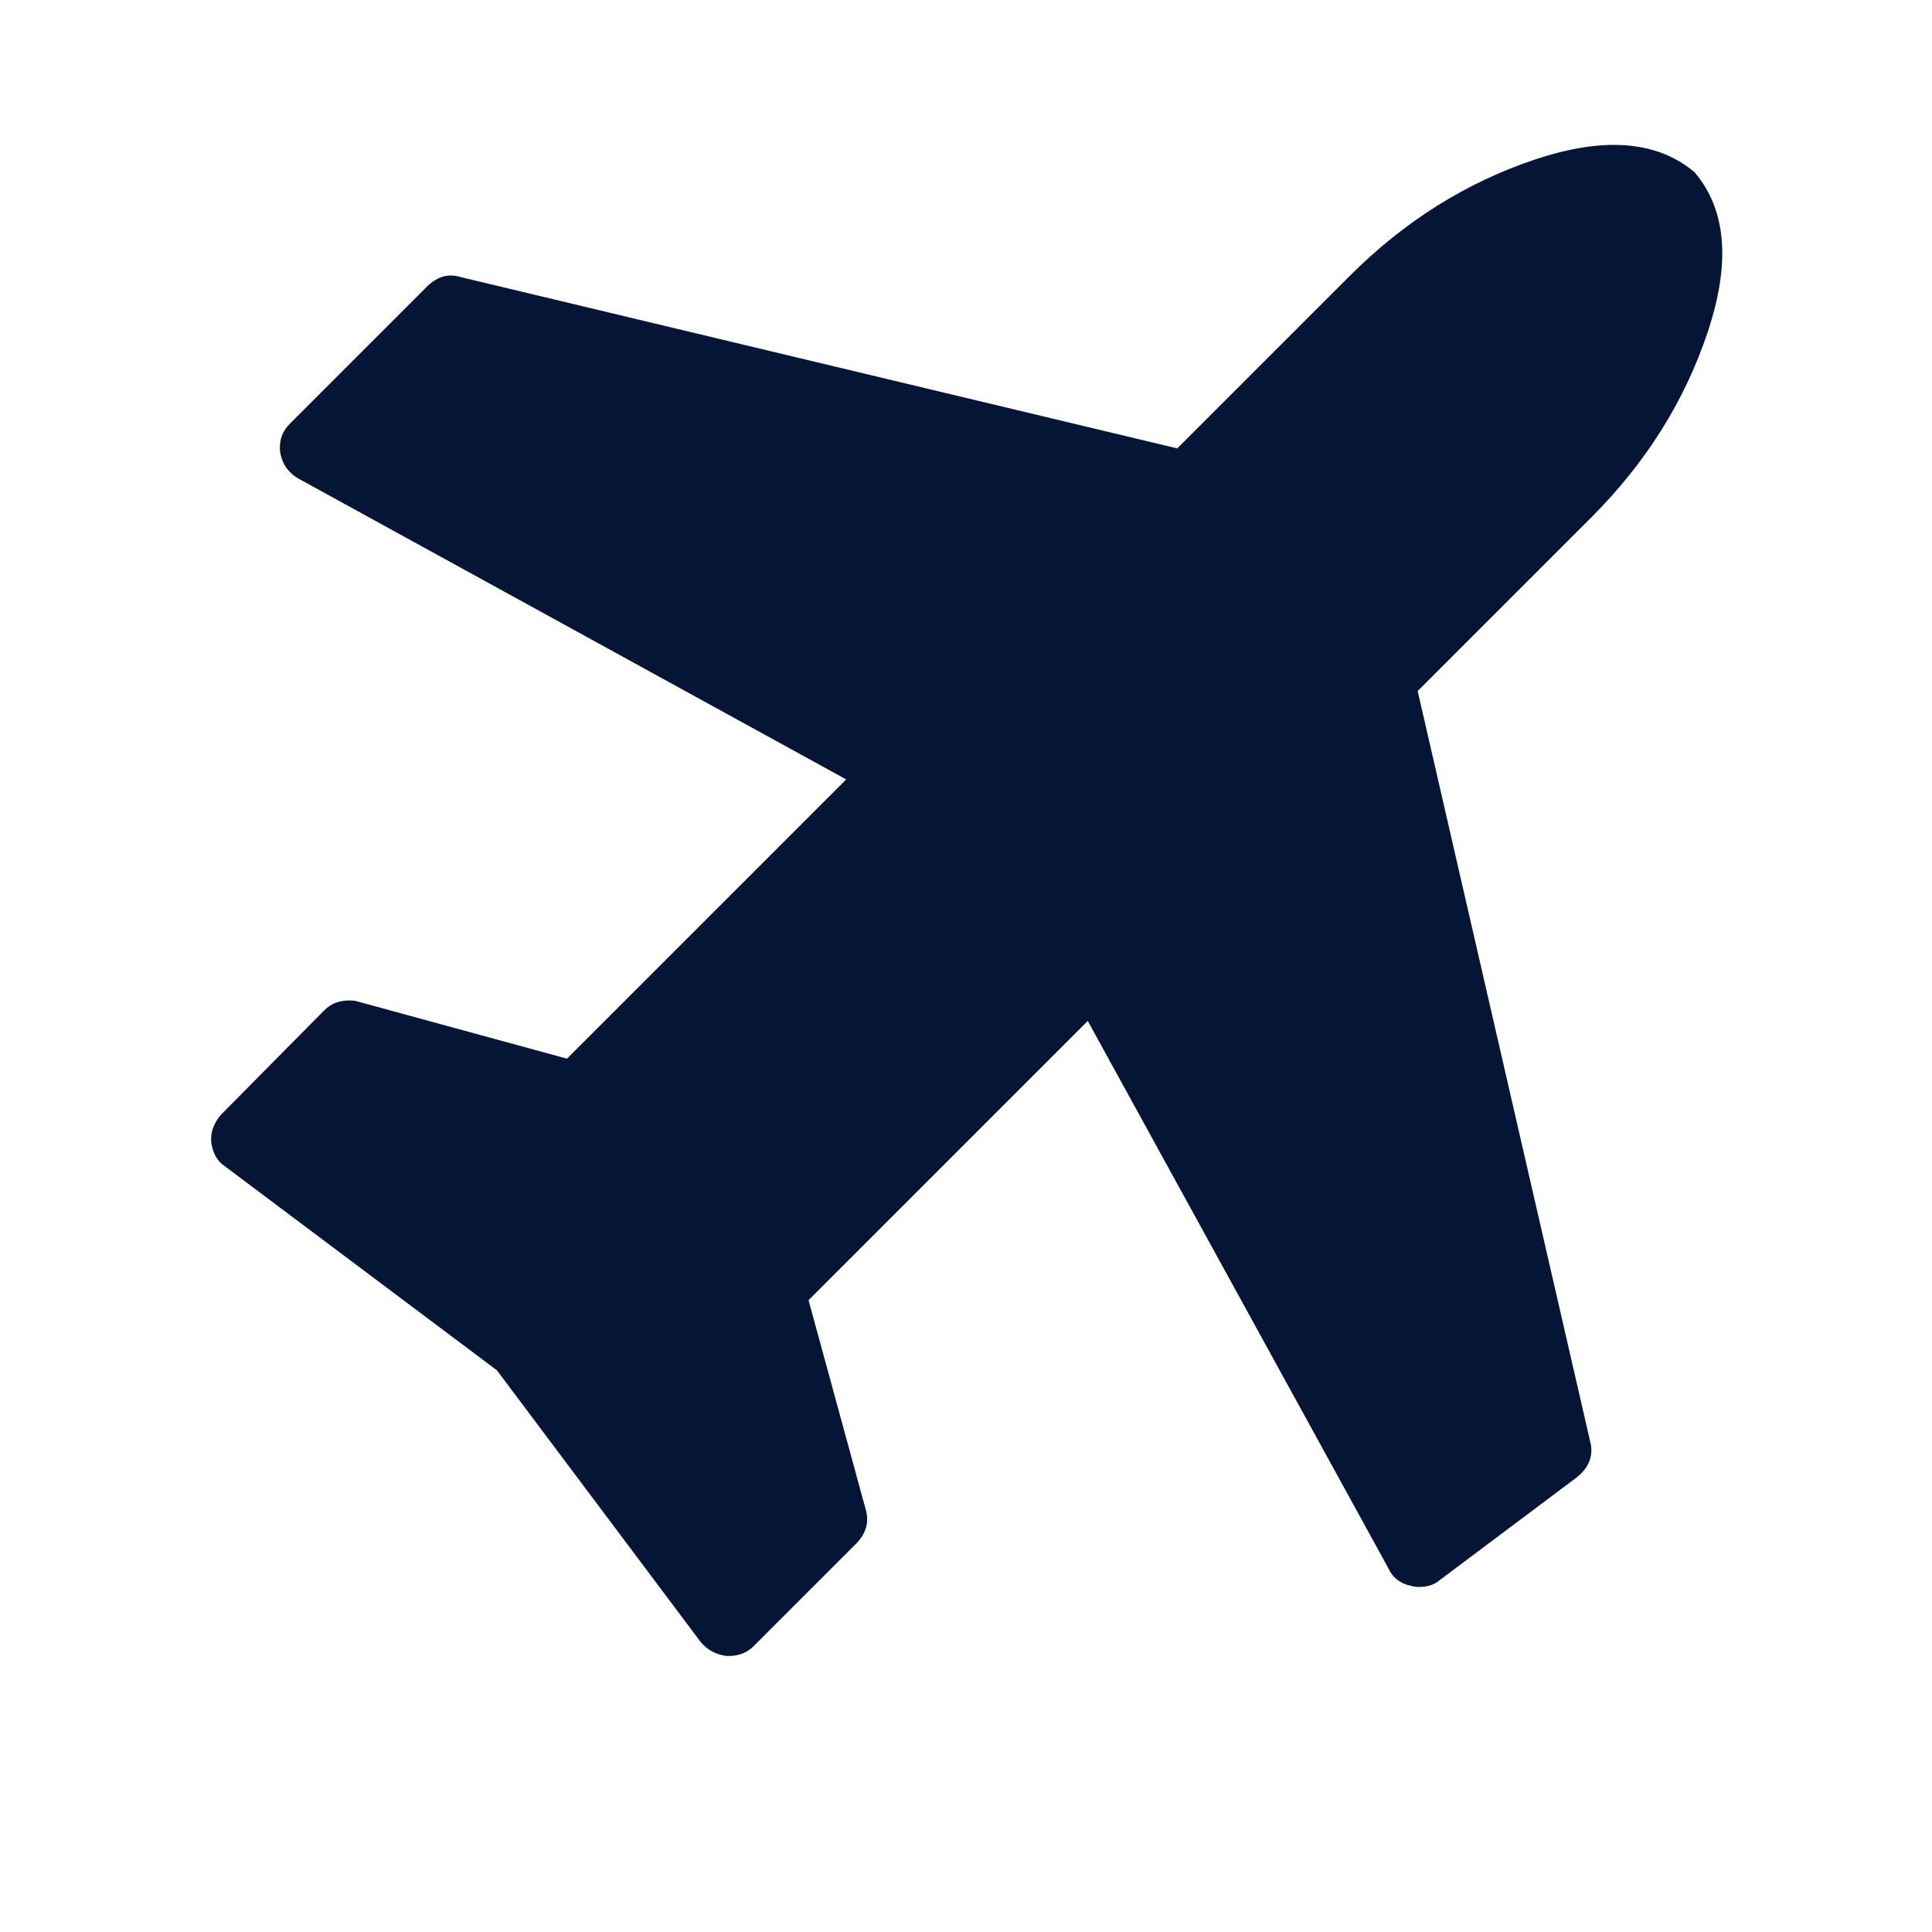 <?xml version="1.0" standalone="no"?><!DOCTYPE svg PUBLIC "-//W3C//DTD SVG 1.1//EN" "http://www.w3.org/Graphics/SVG/1.1/DTD/svg11.dtd"><svg class="icon" width="200px" height="200.00px" viewBox="0 0 1024 1024" version="1.1" xmlns="http://www.w3.org/2000/svg"><path fill="#041536" d="M898.272 91.424q25.152 29.728 6.848 84.576t-61.728 98.272l-92 92 91.424 397.728q2.848 10.848-6.848 18.848l-73.152 54.848q-4 3.424-10.848 3.424-2.272 0-4-0.576-8.576-1.728-12-9.152l-159.424-290.272-148 148 30.272 110.848q2.848 9.728-4.576 17.728l-54.848 54.848q-5.152 5.152-13.152 5.152l-1.152 0q-8.576-1.152-13.728-7.424l-108-144-144-108q-6.272-4-7.424-13.152-0.576-7.424 5.152-14.272l54.848-55.424q5.152-5.152 13.152-5.152 3.424 0 4.576 0.576l110.848 30.272 148-148-290.272-159.424q-8-4.576-9.728-13.728-1.152-9.152 5.152-15.424l73.152-73.152q8-7.424 17.152-4.576l380 90.848 91.424-91.424q43.424-43.424 98.272-61.728t84.576 6.848z" /></svg>